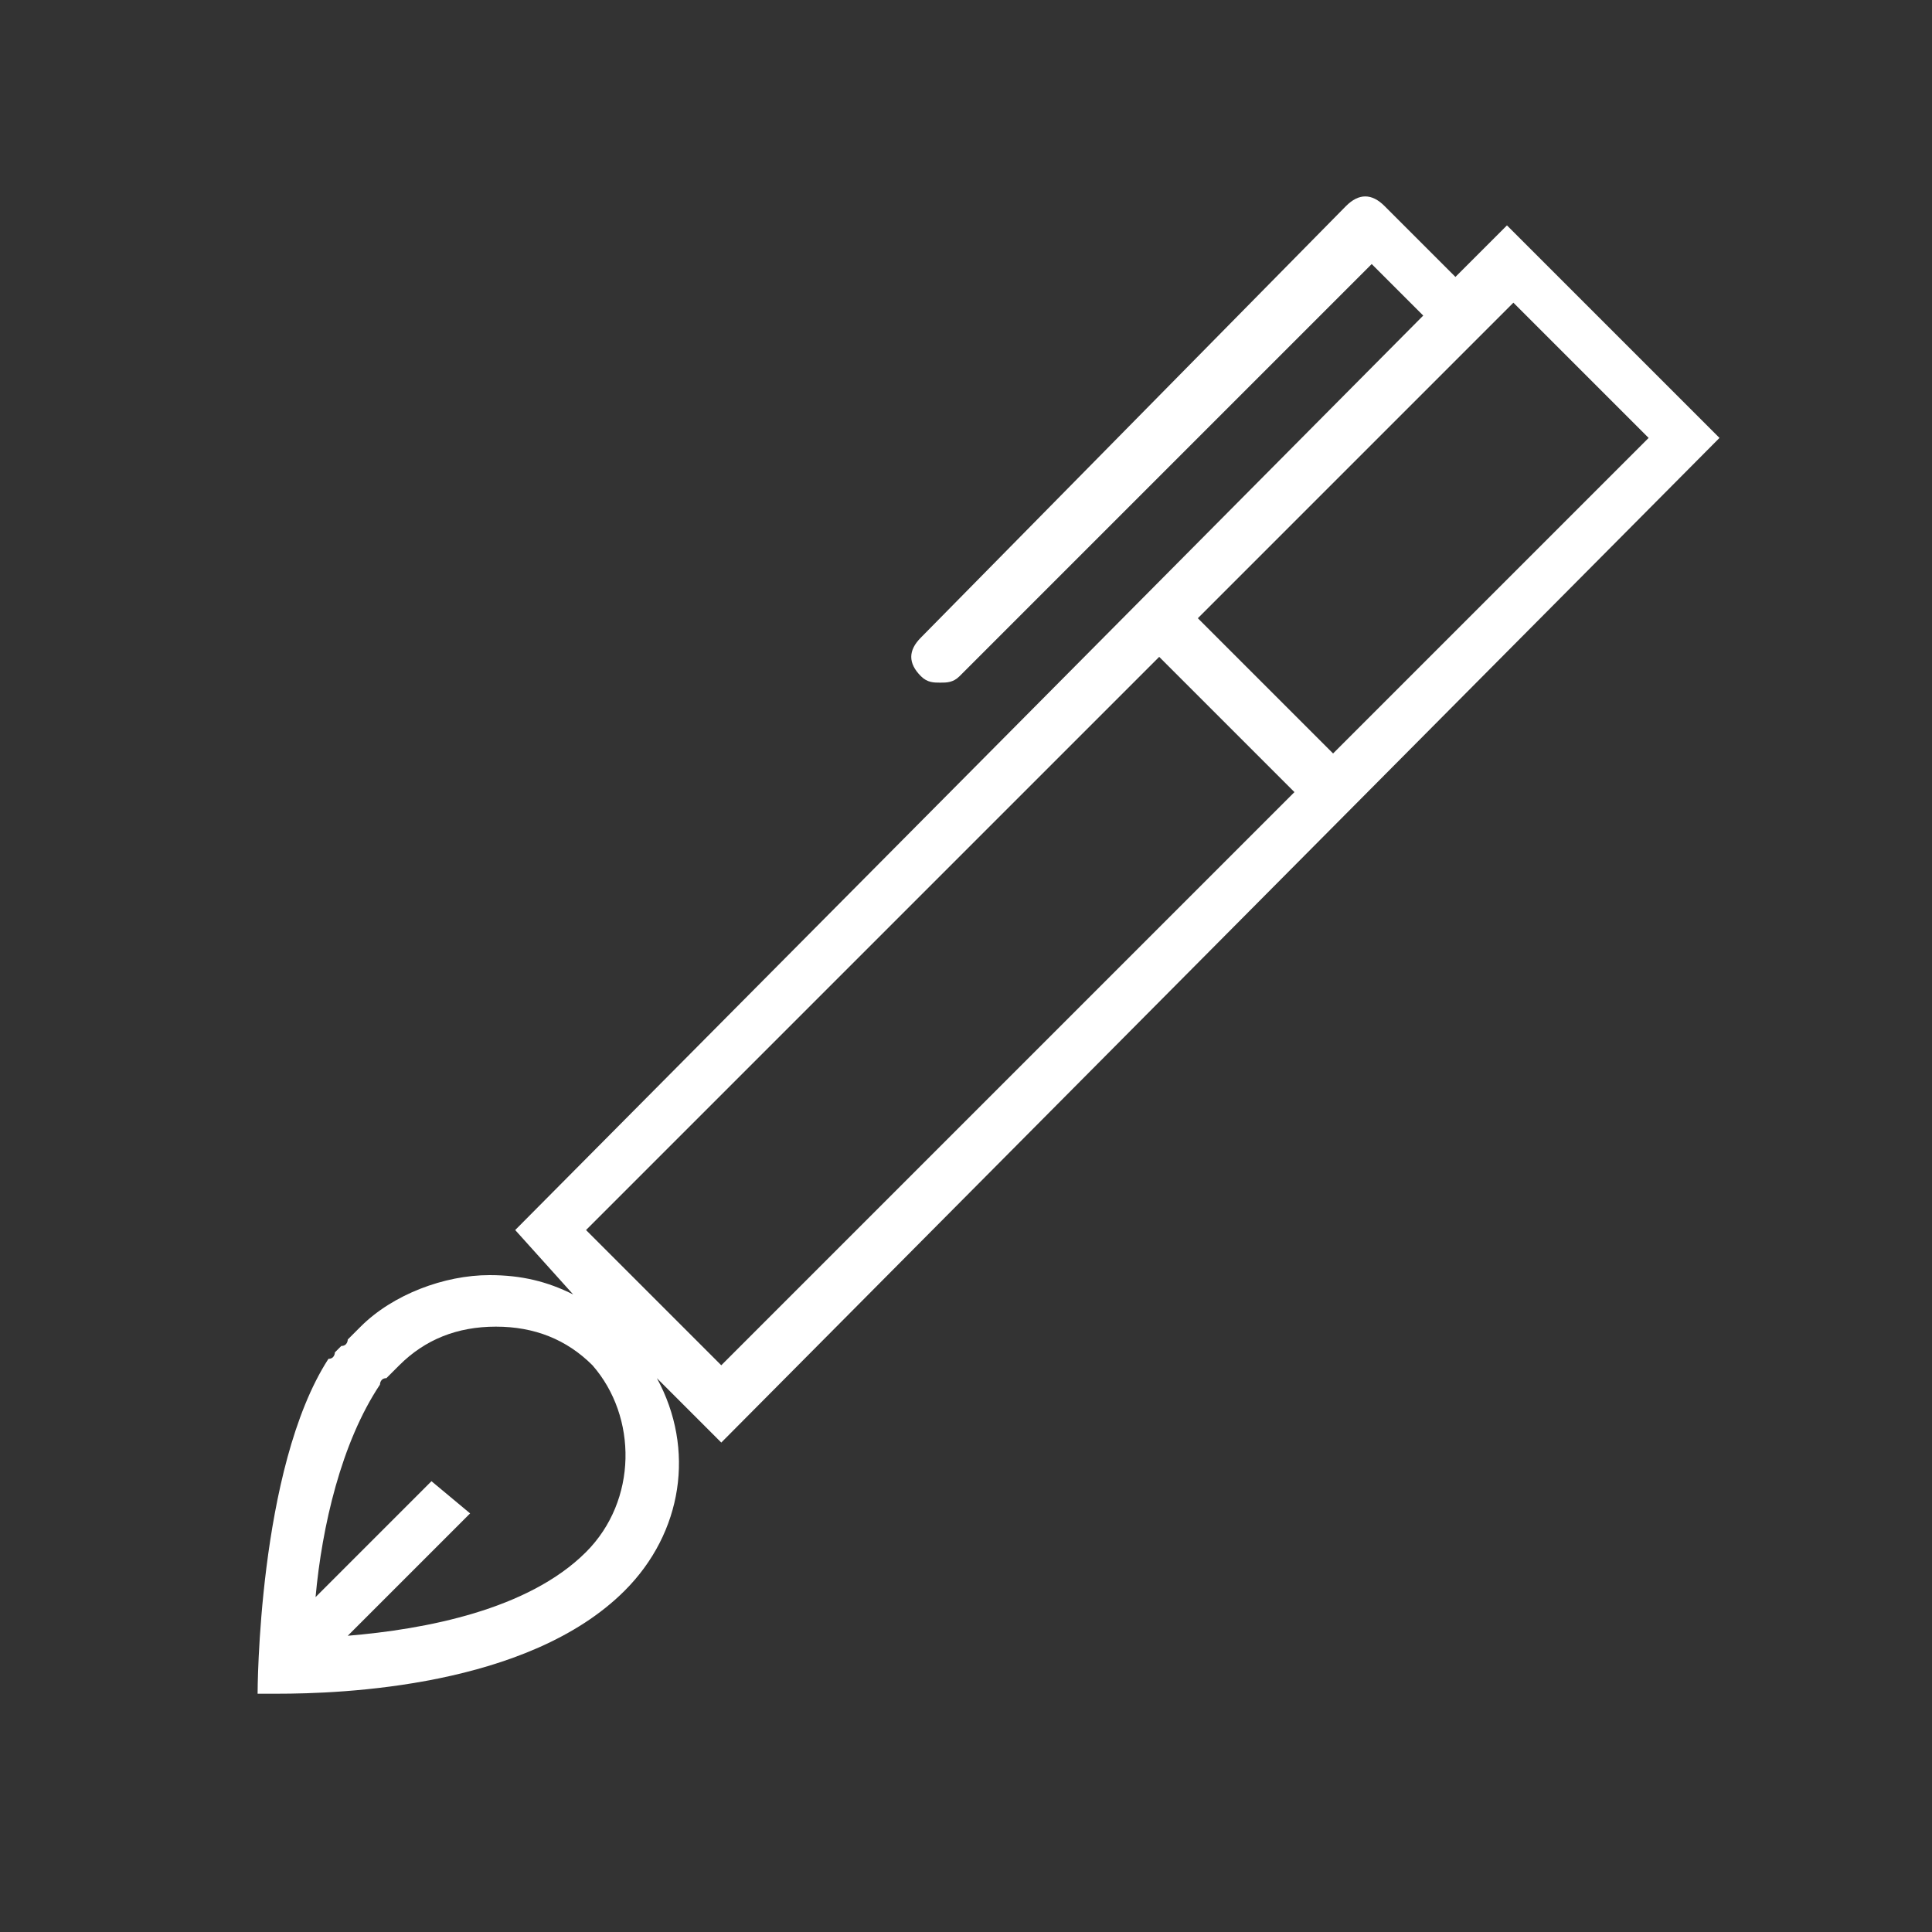 <svg xmlns="http://www.w3.org/2000/svg" width="30" height="30"><rect width="100%" height="100%" fill="#333333" stroke="none"/><style type="text/css">.st0{fill:#FFFFFF;}</style><path class="st0" d="M26.7 6.8l-3.3-3.3-.8.8-1.1-1.1c-.2-.2-.4-.2-.6 0l-6.6 6.7c-.2.2-.2.4 0 .6.1.1.2.1.3.1s.2 0 .3-.1l6.4-6.4.8.8-14.1 14.2.9 1c-.4-.2-.8-.3-1.3-.3-.7 0-1.5.3-2 .8l-.2.2s0 .1-.1.1l-.1.1s0 .1-.1.1c-1.1 1.7-1.1 5.2-1.1 5.2h.3c1 0 3.9-.1 5.4-1.6.9-.9 1.1-2.2.5-3.3l1 1 15.5-15.6zm-17.6 17.3c-.9.9-2.5 1.2-3.7 1.3l1.9-1.9-.6-.5-1.8 1.8c.1-1.1.4-2.4 1-3.3 0 0 0-.1.1-.1l.1-.1.1-.1c.4-.4.9-.6 1.5-.6s1.1.2 1.5.6c.7.8.7 2.1-.1 2.9zm16.5-17.3l-4.9 4.9-2.1-2.1 4.9-4.9 2.1 2.1zm-7.6 3.4l2.1 2.1-8.9 8.9-2.1-2.1 8.9-8.9z"/></svg>